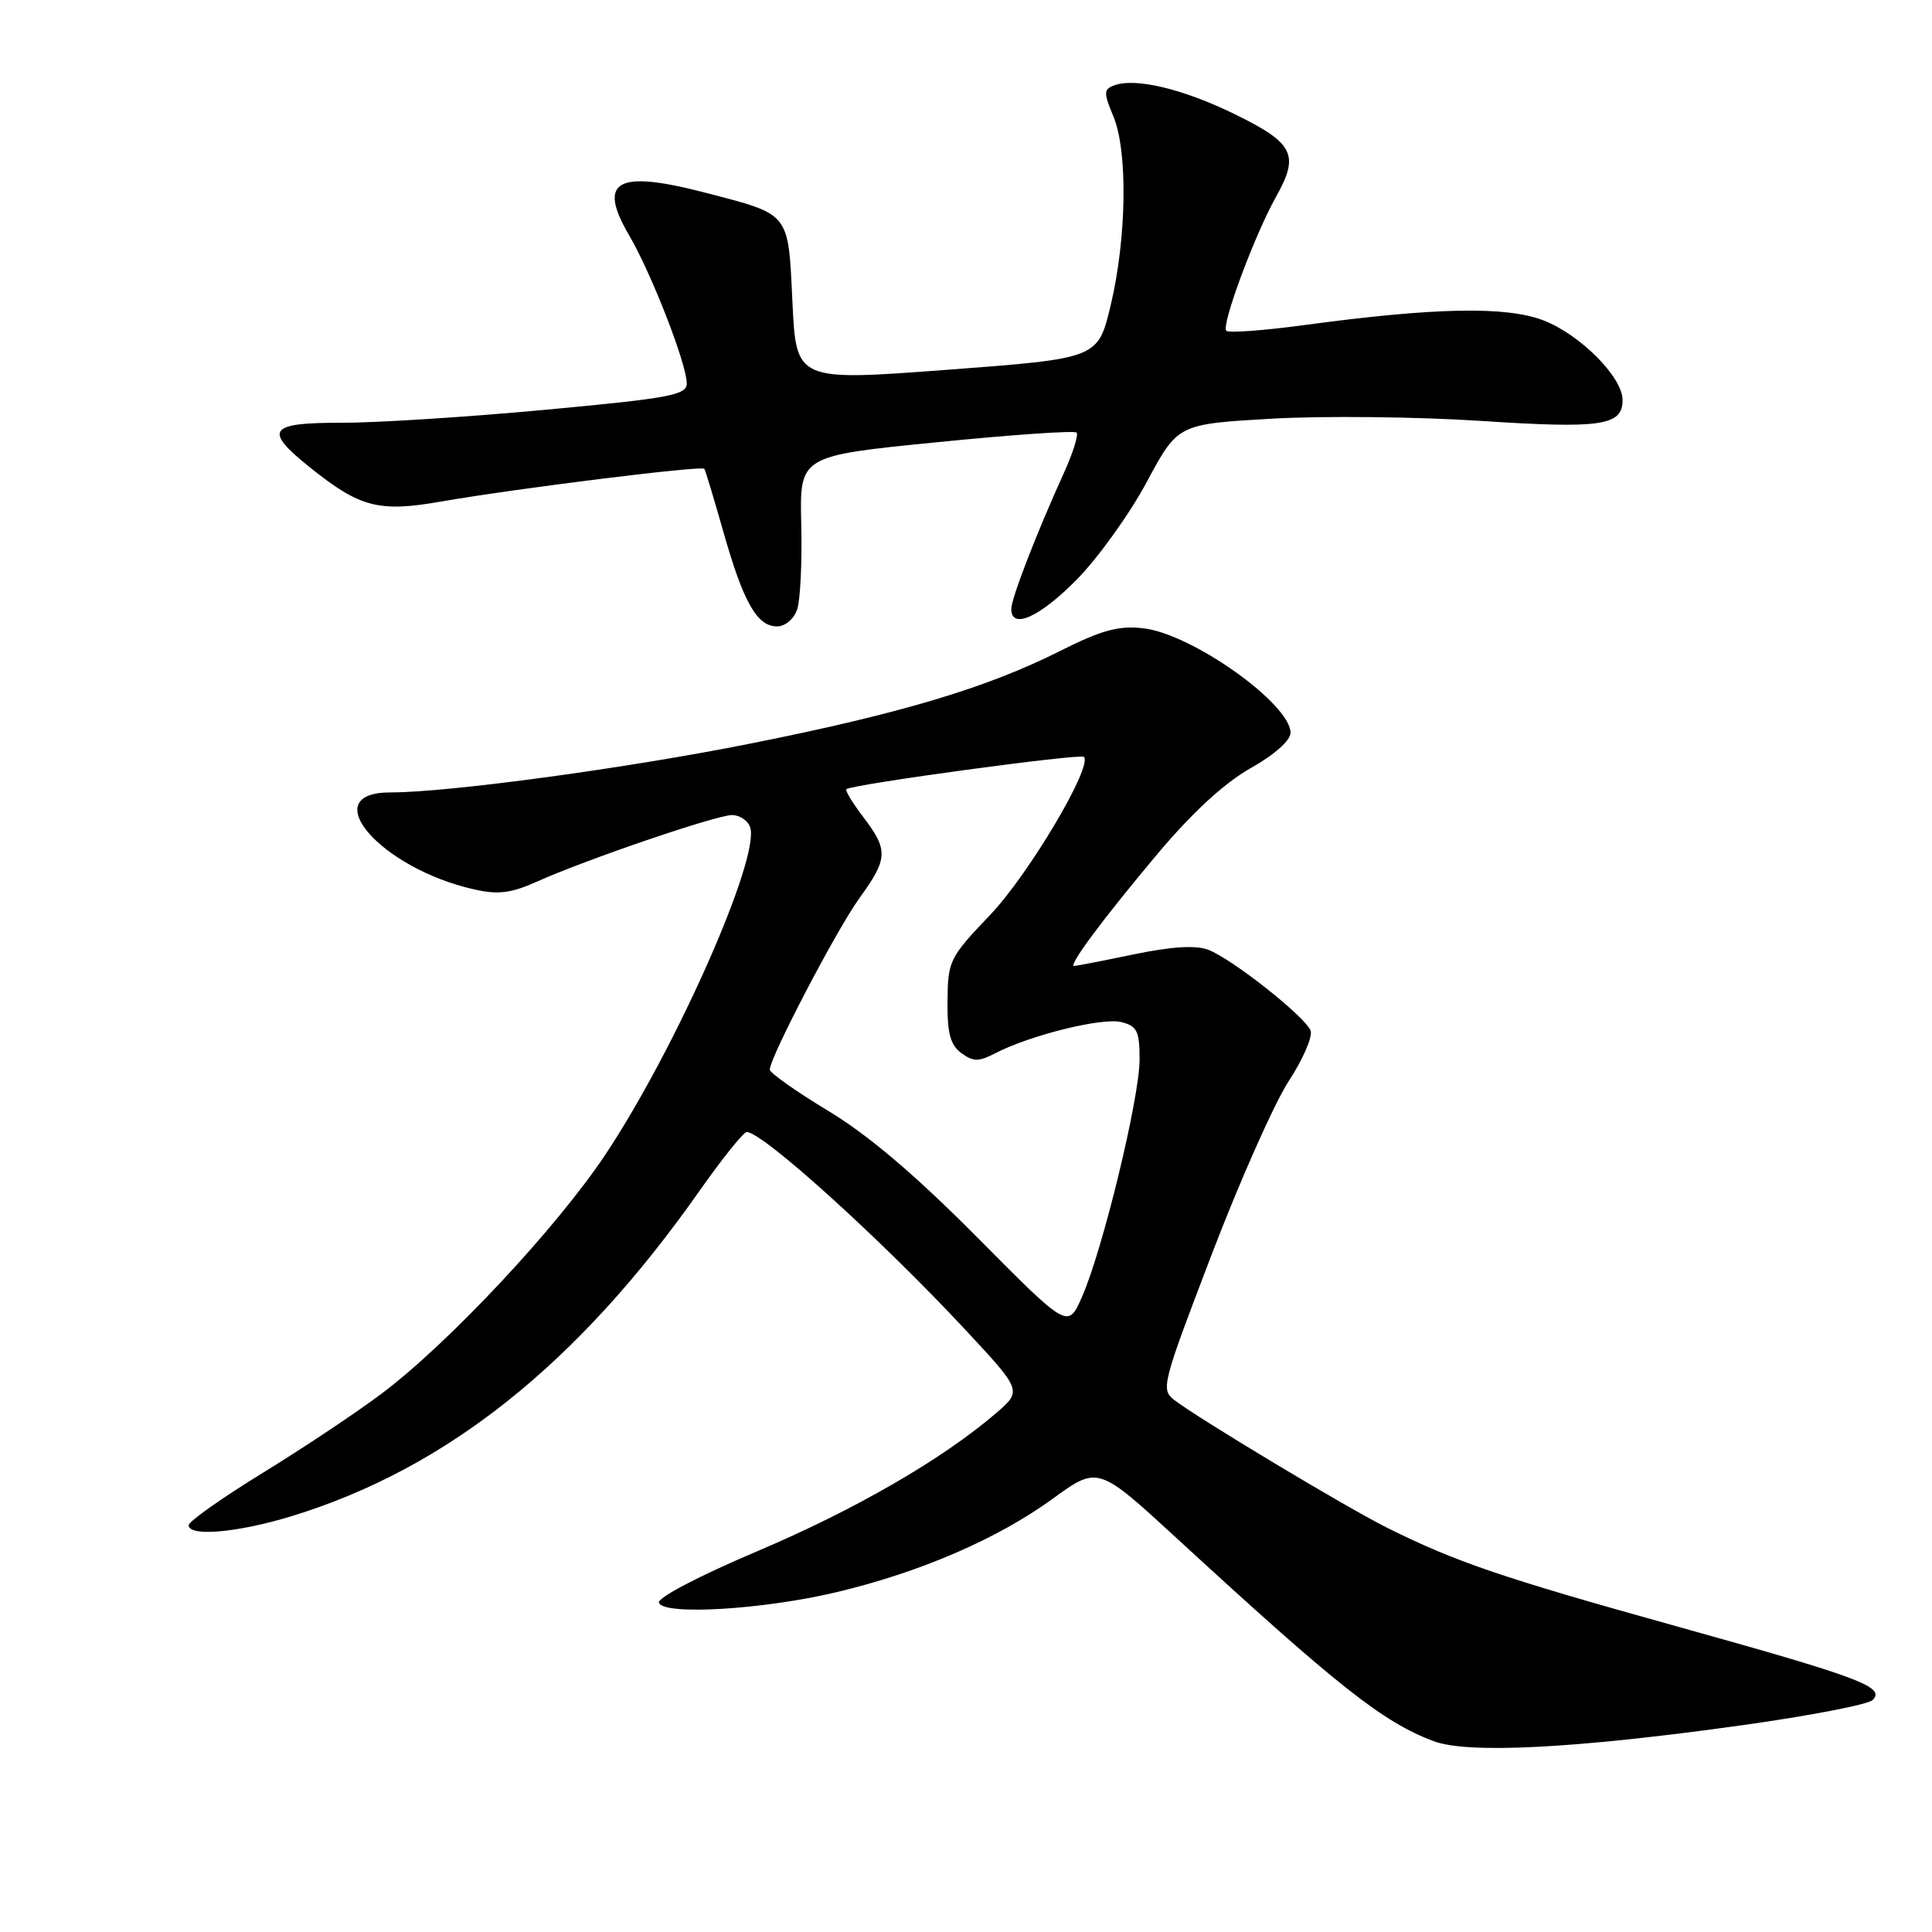 <?xml version="1.0" encoding="UTF-8" standalone="no"?>
<!DOCTYPE svg PUBLIC "-//W3C//DTD SVG 1.1//EN" "http://www.w3.org/Graphics/SVG/1.1/DTD/svg11.dtd" >
<svg xmlns="http://www.w3.org/2000/svg" xmlns:xlink="http://www.w3.org/1999/xlink" version="1.1" viewBox="0 0 256 256">
 <g >
 <path fill="currentColor"
d=" M 230.78 228.61 C 239.73 227.36 247.54 225.86 248.14 225.26 C 249.86 223.54 246.48 222.27 222.10 215.48 C 198.91 209.02 192.82 206.94 183.73 202.40 C 178.34 199.70 158.96 188.07 155.61 185.52 C 153.79 184.13 153.98 183.41 160.53 166.29 C 164.27 156.50 168.88 146.13 170.77 143.24 C 172.66 140.35 173.96 137.34 173.66 136.56 C 172.95 134.71 163.24 127.04 160.10 125.85 C 158.46 125.22 155.25 125.42 150.23 126.46 C 146.13 127.31 142.58 128.00 142.32 128.00 C 141.50 128.00 146.19 121.70 153.37 113.15 C 157.98 107.67 162.21 103.77 165.69 101.80 C 168.86 100.02 171.00 98.12 171.00 97.10 C 171.00 93.26 157.92 83.97 151.49 83.25 C 148.21 82.88 145.99 83.48 140.44 86.27 C 130.77 91.14 119.36 94.55 99.52 98.51 C 83.06 101.80 59.49 105.00 51.72 105.00 C 41.70 105.00 50.39 115.06 62.83 117.85 C 66.03 118.57 67.71 118.36 71.17 116.81 C 77.66 113.89 94.94 108.00 96.99 108.00 C 97.98 108.00 99.06 108.70 99.38 109.56 C 100.85 113.38 89.66 138.76 80.27 152.91 C 73.82 162.63 59.45 177.99 50.57 184.66 C 47.30 187.13 40.20 191.85 34.81 195.17 C 29.41 198.48 25.00 201.60 25.00 202.10 C 25.00 203.66 31.51 203.08 38.64 200.90 C 59.18 194.61 76.60 180.71 92.72 157.75 C 95.72 153.49 98.52 150.00 98.95 150.00 C 101.05 150.00 116.71 164.17 127.97 176.26 C 135.43 184.28 135.43 184.28 131.97 187.26 C 124.88 193.36 113.23 200.09 100.26 205.58 C 92.58 208.84 87.08 211.72 87.31 212.37 C 87.91 214.07 101.08 213.29 110.81 210.98 C 121.90 208.35 132.20 203.90 139.49 198.59 C 145.49 194.23 145.49 194.23 155.99 203.89 C 177.33 223.52 183.23 228.18 189.95 230.71 C 194.50 232.42 208.66 231.70 230.78 228.61 Z  M 105.63 80.75 C 106.05 79.51 106.29 74.43 106.17 69.46 C 105.95 60.41 105.95 60.41 124.04 58.61 C 133.99 57.61 142.37 57.03 142.65 57.32 C 142.93 57.60 142.18 60.01 140.97 62.67 C 137.36 70.61 134.00 79.29 134.00 80.69 C 134.00 83.49 137.79 81.77 142.72 76.75 C 145.55 73.86 149.71 68.06 151.96 63.85 C 156.07 56.20 156.07 56.20 168.47 55.48 C 175.29 55.09 187.77 55.22 196.19 55.77 C 212.22 56.82 215.00 56.41 215.00 53.00 C 215.00 49.97 209.35 44.30 204.48 42.44 C 199.53 40.55 190.07 40.74 172.78 43.08 C 167.44 43.80 162.81 44.14 162.49 43.83 C 161.79 43.12 166.24 31.13 169.10 26.04 C 172.21 20.50 171.44 18.96 163.63 15.14 C 156.72 11.76 150.39 10.25 147.58 11.33 C 146.24 11.85 146.23 12.31 147.53 15.42 C 149.46 20.05 149.29 31.60 147.16 40.50 C 145.48 47.50 145.48 47.50 125.49 49.00 C 105.50 50.50 105.50 50.50 105.00 40.01 C 104.43 28.04 104.78 28.48 93.48 25.54 C 81.71 22.47 79.11 23.92 83.37 31.19 C 86.32 36.23 91.00 48.25 91.00 50.80 C 91.00 52.35 88.79 52.76 72.25 54.30 C 61.94 55.26 49.79 56.03 45.25 56.02 C 35.58 56.00 34.88 56.96 41.00 61.88 C 47.67 67.24 50.17 67.90 58.37 66.47 C 68.43 64.72 93.01 61.66 93.33 62.12 C 93.47 62.33 94.61 66.10 95.86 70.50 C 98.51 79.83 100.31 83.00 102.96 83.00 C 104.04 83.00 105.19 82.03 105.63 80.75 Z  M 129.50 163.97 C 121.26 155.67 115.07 150.41 109.75 147.20 C 105.49 144.63 102.00 142.16 102.00 141.73 C 102.00 140.13 110.88 123.14 113.89 118.99 C 117.67 113.78 117.72 112.64 114.40 108.28 C 112.97 106.40 111.96 104.74 112.15 104.57 C 112.91 103.93 143.15 99.82 143.62 100.29 C 144.84 101.50 136.31 115.87 131.20 121.23 C 125.81 126.88 125.60 127.30 125.55 132.63 C 125.51 136.93 125.92 138.46 127.38 139.54 C 128.97 140.70 129.67 140.70 131.90 139.55 C 136.53 137.16 146.06 134.80 148.57 135.43 C 150.68 135.96 151.00 136.61 151.00 140.41 C 151.00 145.48 146.09 165.71 143.36 171.87 C 141.50 176.07 141.50 176.07 129.50 163.97 Z "/>
</g>
</svg>